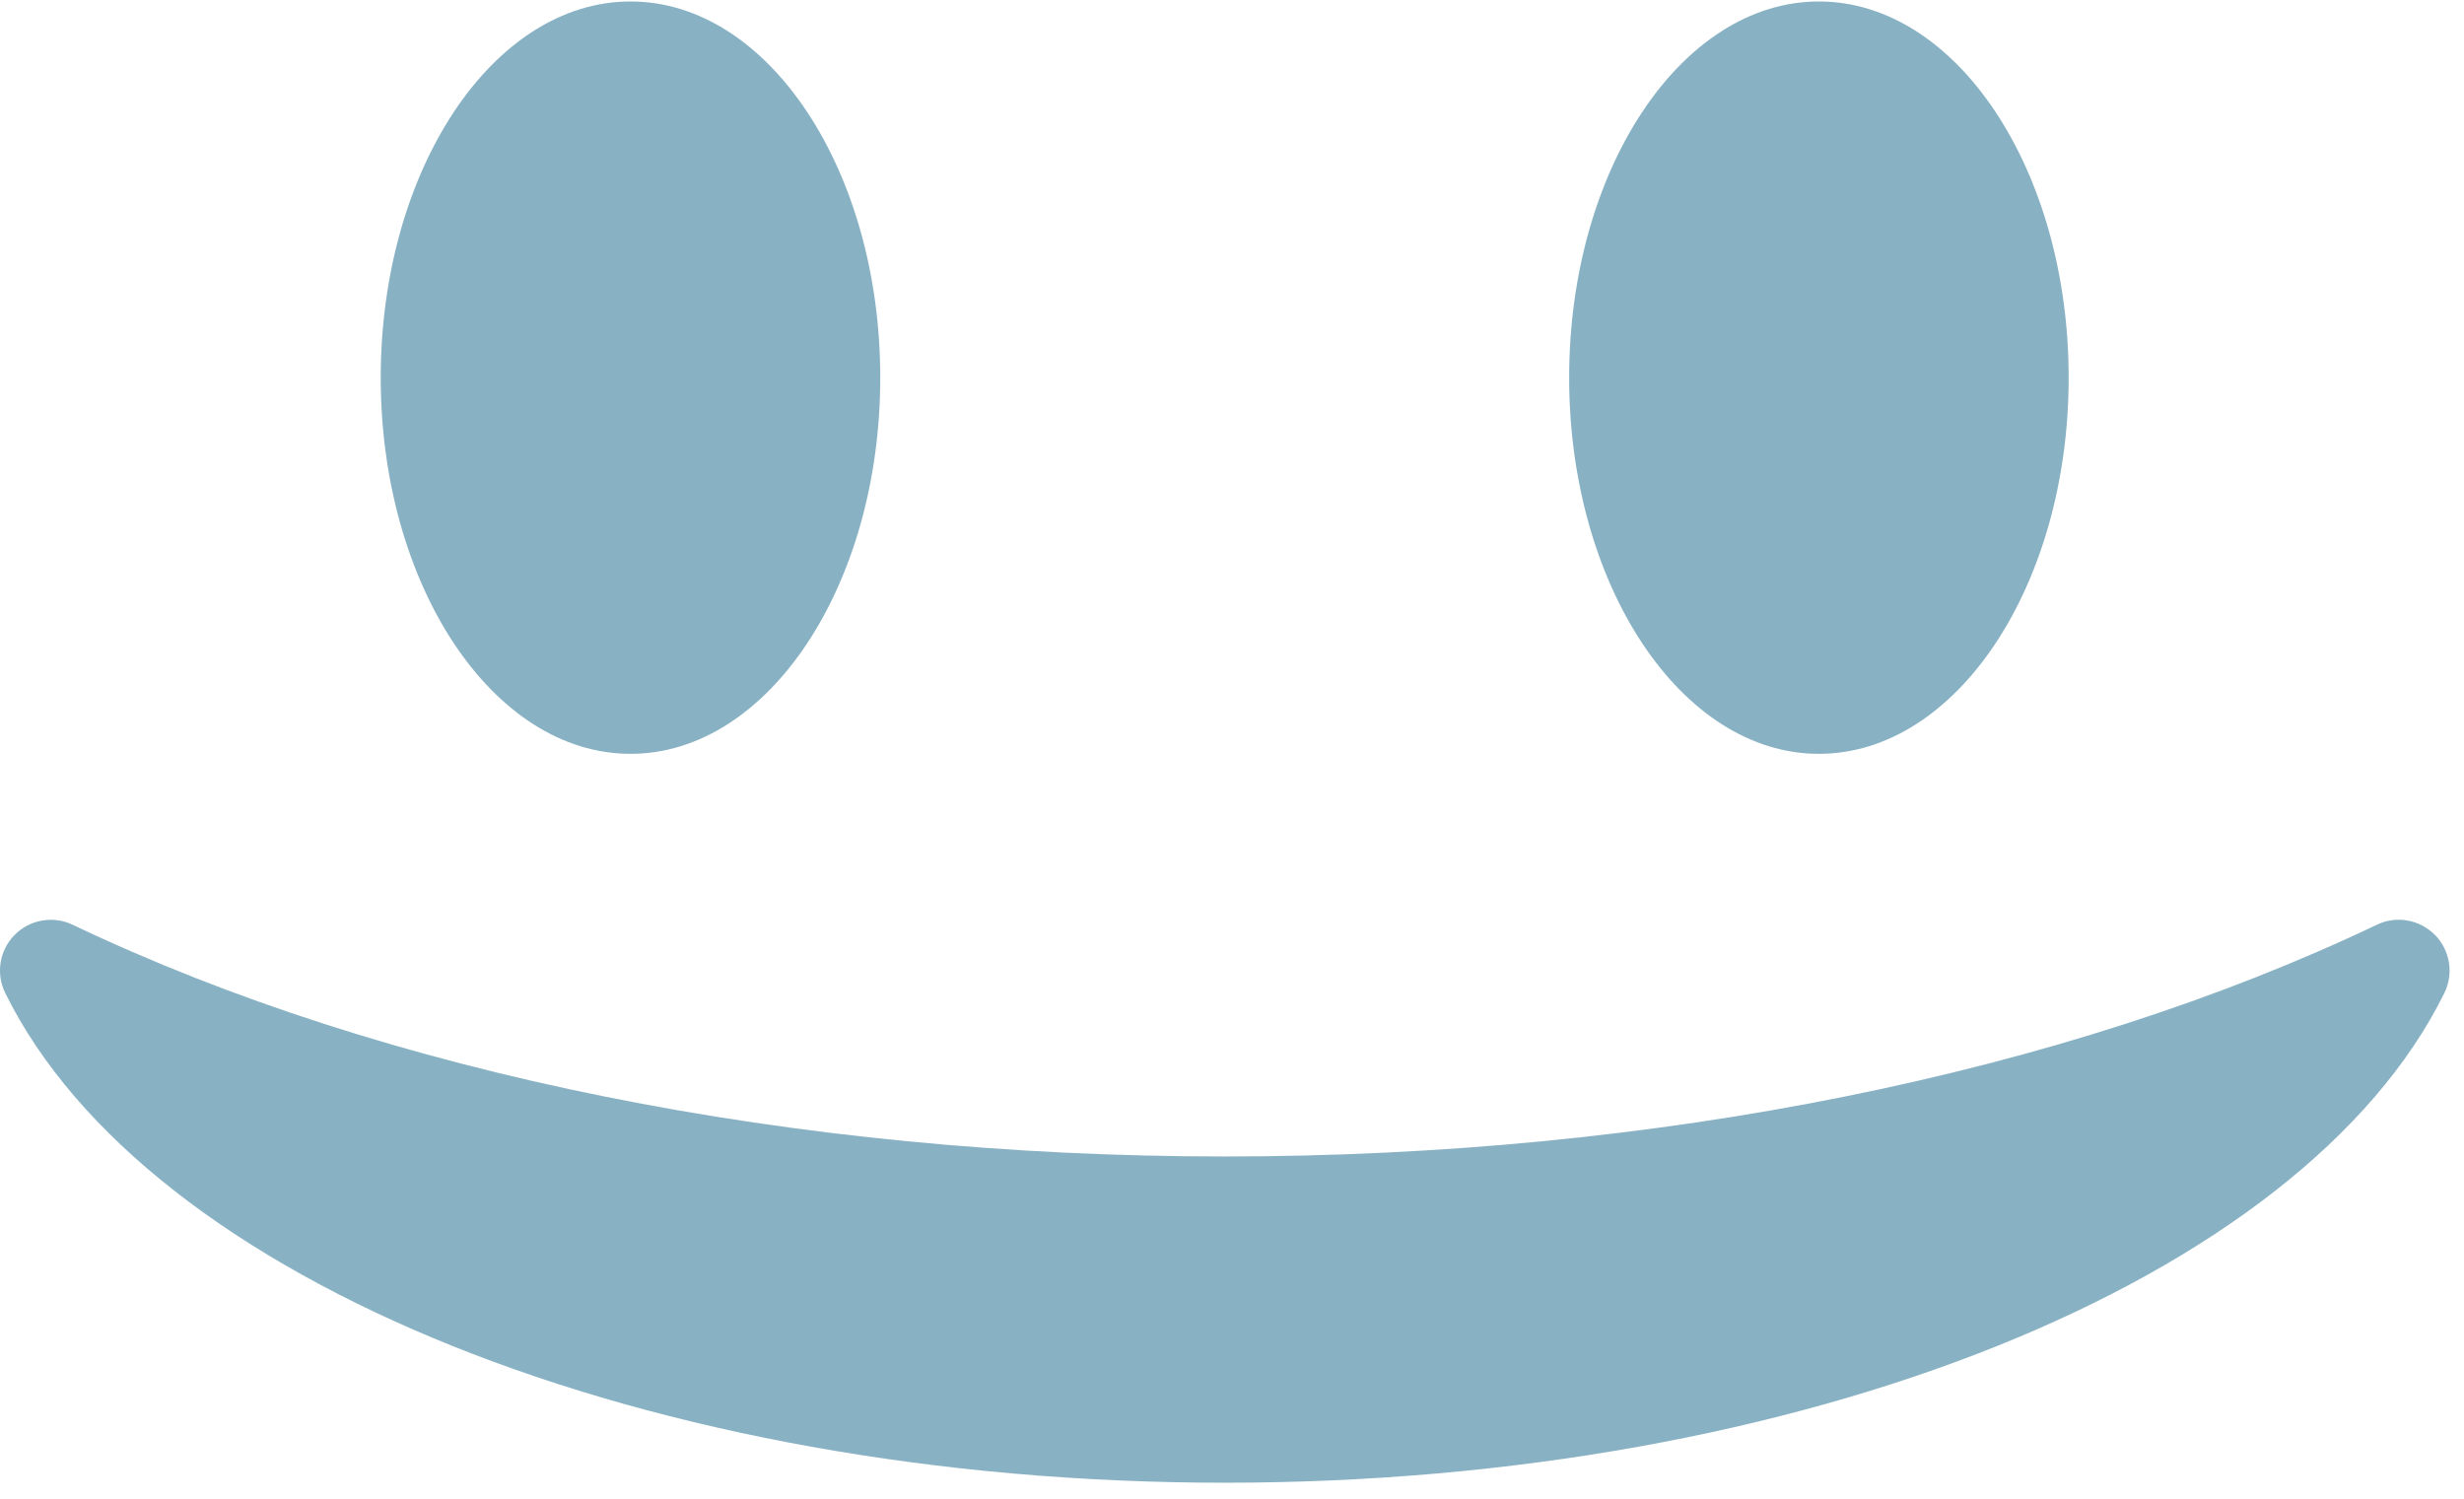 <svg width="97" height="59" viewBox="0 0 97 59" fill="none" xmlns="http://www.w3.org/2000/svg">
<path d="M24.821 29.678C30.243 29.678 34.653 23.034 34.653 14.867C34.653 6.702 30.243 0.058 24.821 0.058C19.399 0.058 14.988 6.702 14.988 14.867C14.988 23.034 19.4 29.678 24.821 29.678Z" fill="#88B2C4"/>
<path d="M71.604 29.678C77.026 29.678 81.437 23.034 81.437 14.867C81.437 6.702 77.026 0.058 71.604 0.058C66.183 0.058 61.773 6.702 61.773 14.867C61.773 23.034 66.184 29.678 71.604 29.678Z" fill="#88B2C4"/>
<path d="M95.855 36.806C95.255 36.201 94.339 36.036 93.57 36.406C81.232 42.29 65.125 45.53 48.214 45.53C31.307 45.53 15.199 42.29 2.86 36.407C2.09 36.04 1.172 36.202 0.576 36.807C-0.023 37.413 -0.171 38.333 0.207 39.097C5.813 50.448 25.556 58.374 48.215 58.374C70.883 58.374 90.627 50.445 96.227 39.095C96.603 38.332 96.453 37.411 95.855 36.806Z" fill="#88B2C4"/>
</svg>
